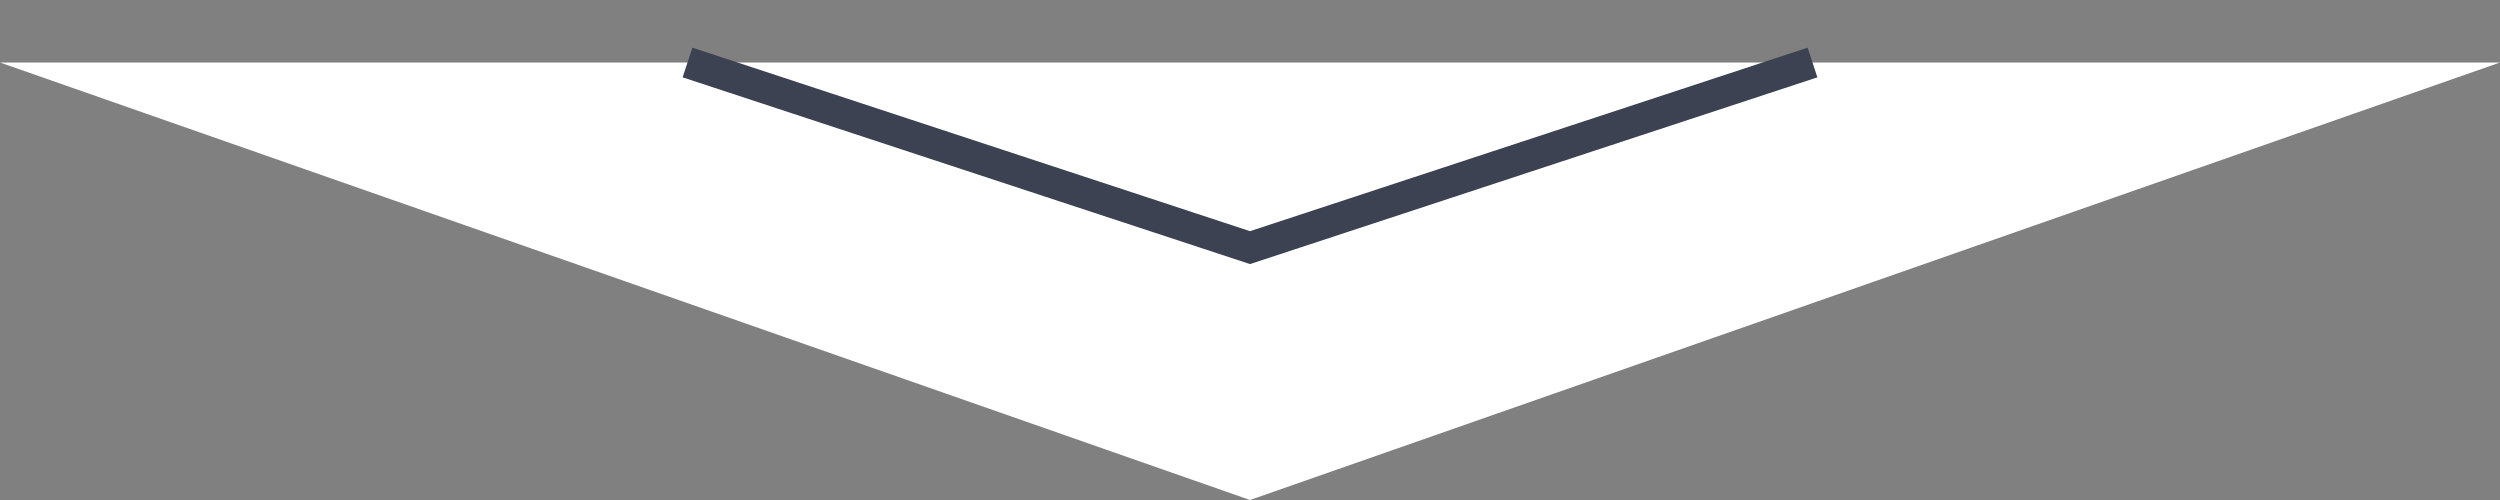 <?xml version="1.0" encoding="UTF-8"?>
<svg width="40px" height="8px" viewBox="0 0 40 8" version="1.1" xmlns="http://www.w3.org/2000/svg" xmlns:xlink="http://www.w3.org/1999/xlink">
    <rect x="0" y="0" width="40" height="8" fill="#808080" stroke="none"/>
    <!-- Generator: sketchtool 51 (57462) - http://www.bohemiancoding.com/sketch -->
    <title>94E4A8BB-86C6-49A3-AAEF-FAD0799CBF52</title>
    <desc>Created with sketchtool.</desc>
    <defs></defs>
    <g id="Page-1" stroke="none" stroke-width="1" fill="none" fill-rule="evenodd">
        <g id="Test-Task" transform="translate(-780, -61)">
            <g id="navigation" transform="translate(0, 62)">
                <g id="triangle" transform="translate(780, 0)">
                    <polygon id="form" fill="#FFFFFF" points="0 0 40 0 20 7"></polygon>
                    <polyline id="line" stroke="#3D4252" stroke-width="0.5" points="11 0 20 2.962 29 0"></polyline>
                </g>
            </g>
        </g>
    </g>
</svg>
